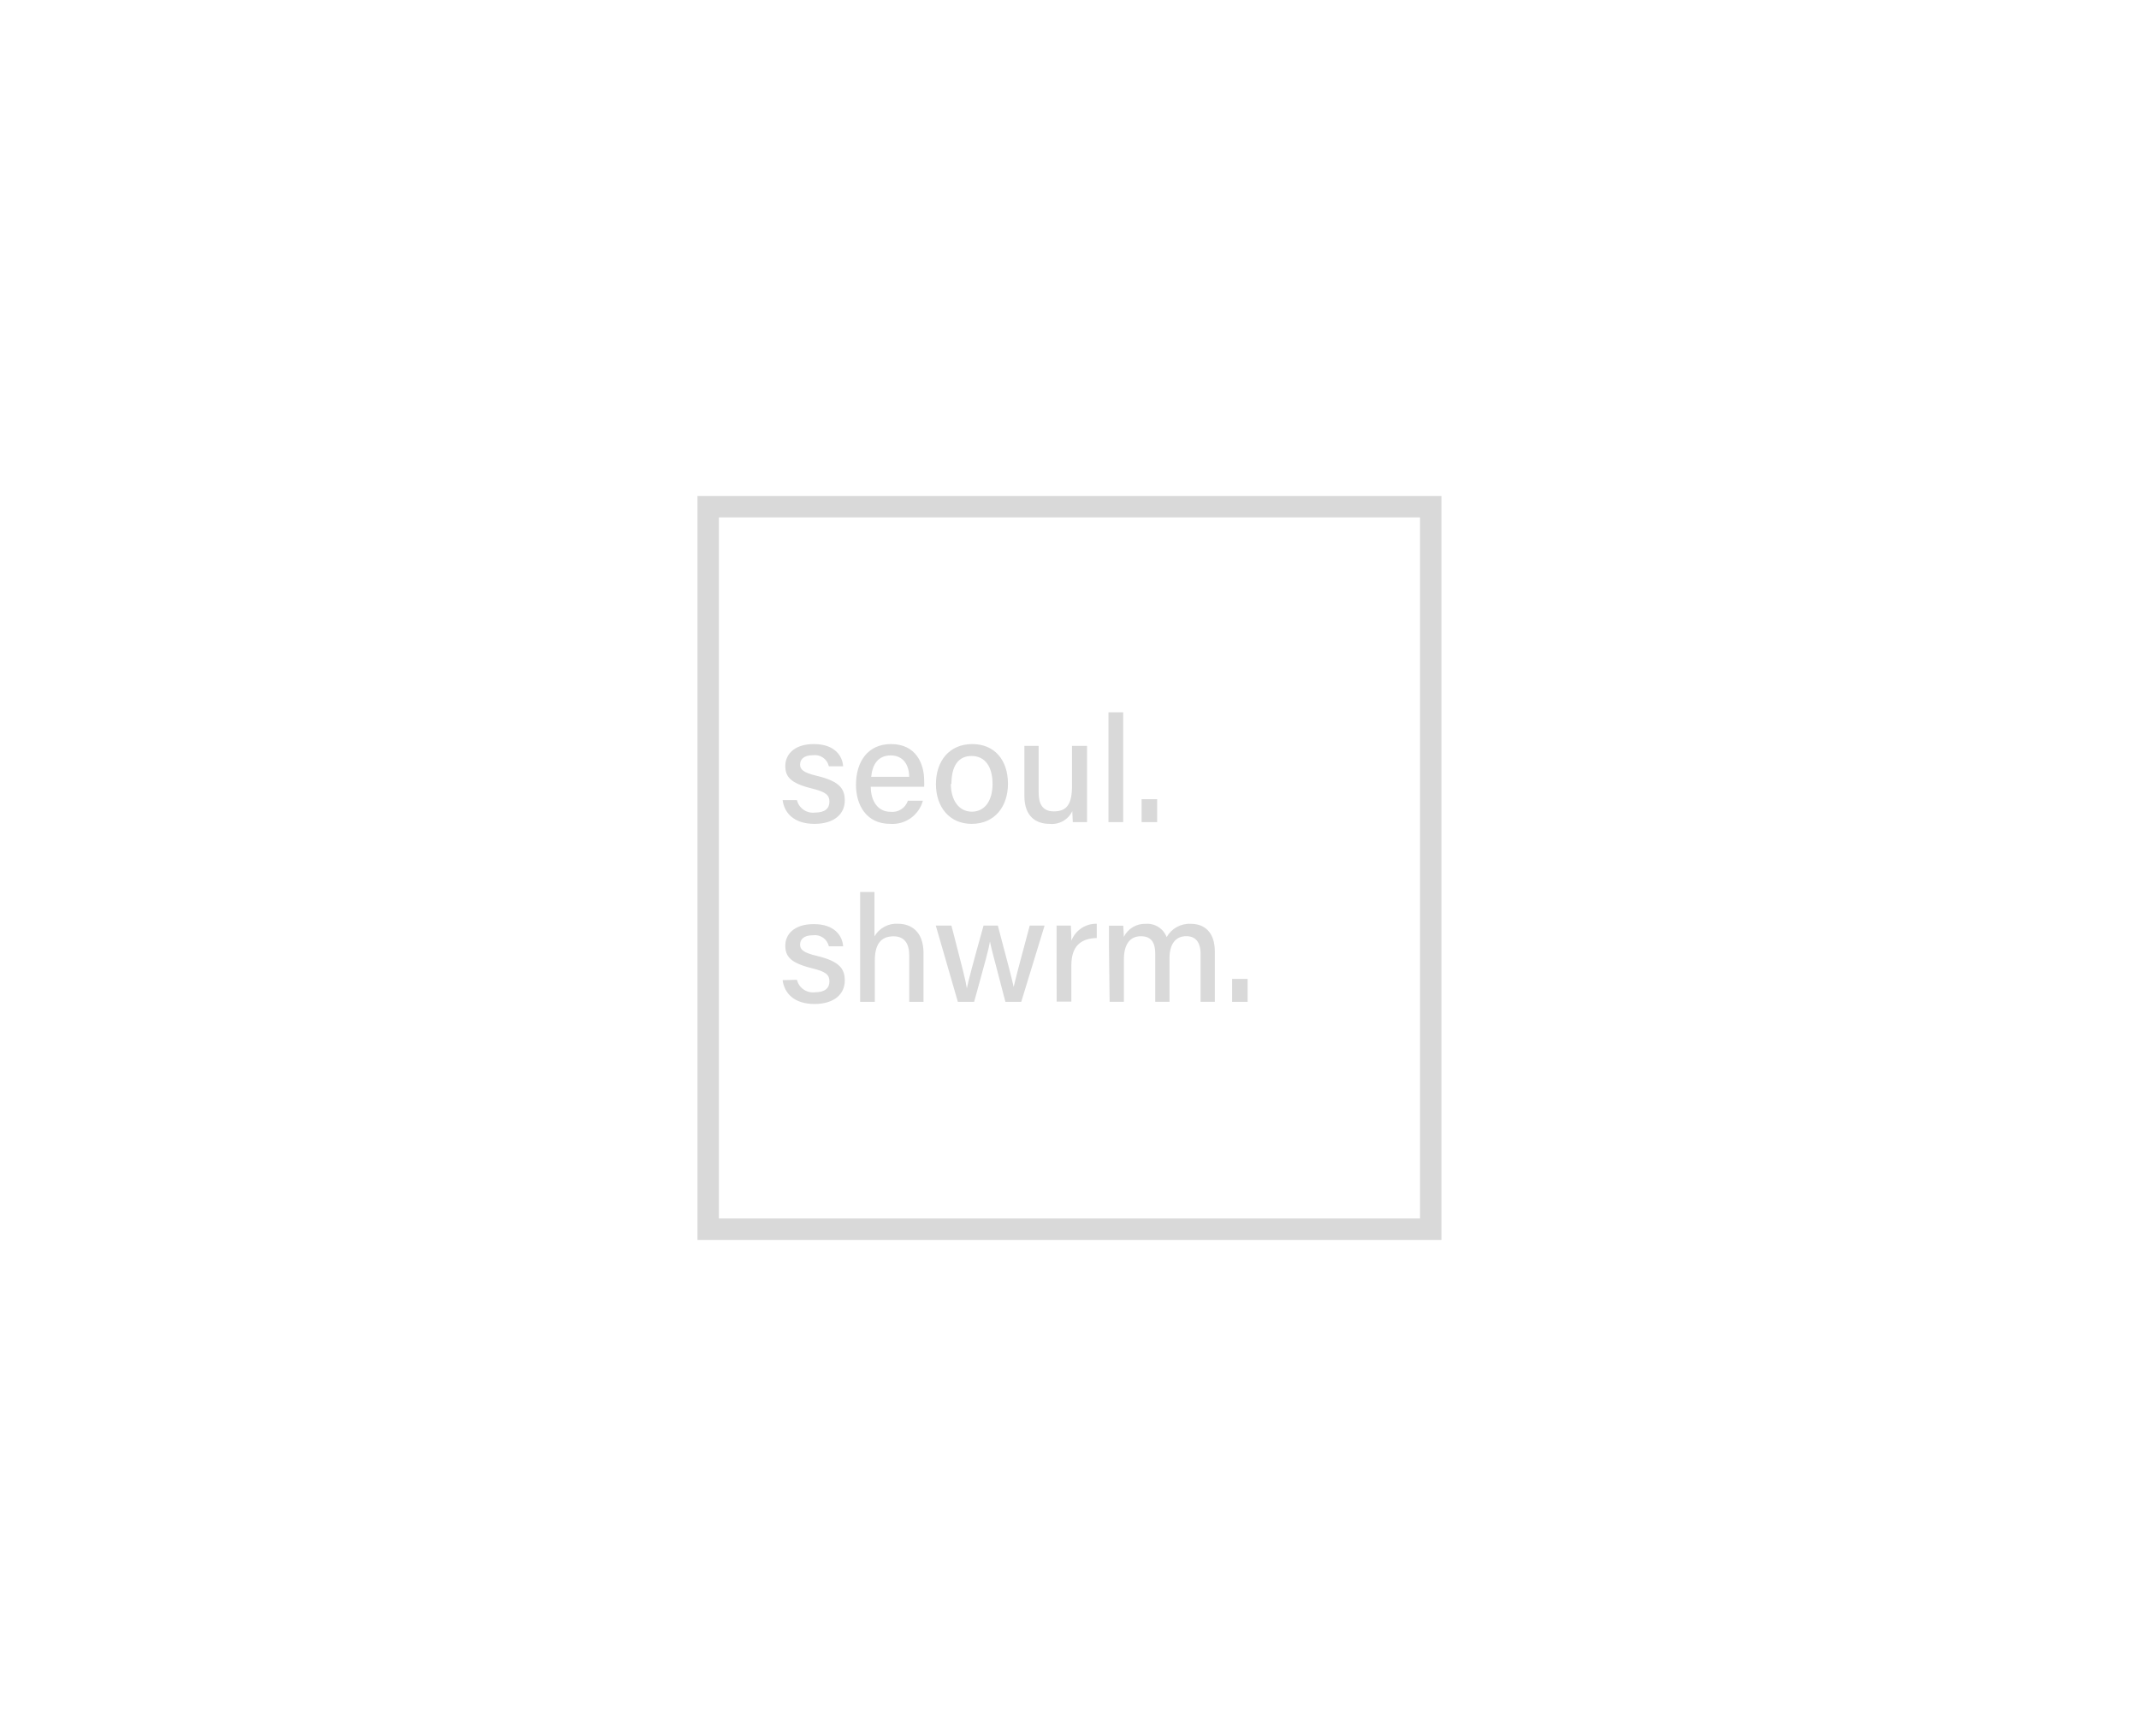 <svg width="345" height="280" viewBox="0 0 345 280" fill="none" xmlns="http://www.w3.org/2000/svg">
<g clip-path="url(#clip0_336_2382)">
<path fill-rule="evenodd" clip-rule="evenodd" d="M232.488 199.988H112.5V80H232.488V199.988ZM115.954 196.534H229.034V83.454H115.954V196.534ZM128.539 129.05C128.692 129.678 129.068 130.23 129.598 130.601C130.128 130.971 130.775 131.137 131.418 131.065C133.122 131.065 133.778 130.351 133.778 129.303C133.778 128.256 133.225 127.737 130.992 127.185C127.376 126.31 126.662 125.204 126.662 123.523C126.662 121.842 127.94 120.012 131.268 120.012C134.595 120.012 135.874 121.888 135.989 123.592H133.686C133.561 123.031 133.231 122.536 132.76 122.206C132.289 121.876 131.712 121.734 131.141 121.808C129.529 121.808 129.046 122.568 129.046 123.328C129.046 124.088 129.529 124.606 131.74 125.135C135.54 126.033 136.254 127.311 136.254 129.131C136.254 131.261 134.572 132.884 131.371 132.884C128.171 132.884 126.524 131.238 126.225 129.05H128.539ZM143.623 130.938C141.596 130.938 140.445 129.2 140.445 126.897H149.058C149.076 126.559 149.076 126.221 149.058 125.884C149.058 123.166 147.733 120.012 143.715 120.012C139.938 120.012 138.062 122.89 138.062 126.586C138.062 129.764 139.674 132.884 143.577 132.884C144.752 132.969 145.92 132.643 146.881 131.963C147.843 131.283 148.539 130.29 148.85 129.154H146.432C146.239 129.728 145.854 130.218 145.343 130.543C144.832 130.867 144.225 131.007 143.623 130.938ZM143.669 121.842C145.684 121.842 146.639 123.385 146.639 125.296H140.514C140.71 123.27 141.654 121.842 143.669 121.842ZM162.575 126.425C162.575 130.006 160.502 132.884 156.714 132.884C153.145 132.884 150.957 130.167 150.957 126.471C150.957 122.775 153.087 120.012 156.829 120.012C160.364 120.012 162.575 122.533 162.575 126.425ZM153.364 126.425C153.364 129.062 154.653 130.915 156.749 130.915C158.844 130.915 160.088 129.142 160.088 126.436C160.088 123.731 158.936 121.934 156.703 121.934C154.469 121.934 153.456 123.685 153.456 126.448L153.364 126.425ZM175.333 132.596V129.016V120.311H172.903V126.747C172.903 129.718 172.074 130.869 169.955 130.869C168.021 130.869 167.526 129.453 167.526 127.887V120.311H165.223V128.371C165.223 131.733 167.135 132.884 169.288 132.884C170.035 132.962 170.788 132.807 171.444 132.441C172.099 132.074 172.625 131.513 172.949 130.835C172.956 131.235 172.98 131.638 173 131.973V131.973L173 131.973C173.016 132.235 173.03 132.455 173.03 132.596H175.333ZM178.786 132.596V114.888H181.158V132.596H178.786ZM184.129 128.9V132.596H186.639V128.9H184.129ZM128.539 158.031C128.69 158.661 129.066 159.213 129.596 159.585C130.126 159.956 130.774 160.12 131.418 160.046C133.122 160.046 133.778 159.332 133.778 158.284C133.778 157.237 133.225 156.718 130.992 156.177C127.376 155.291 126.662 154.185 126.662 152.504C126.662 150.823 127.94 149.05 131.268 149.05C134.595 149.05 135.874 150.927 135.989 152.631H133.686C133.561 152.069 133.231 151.575 132.76 151.245C132.289 150.914 131.712 150.772 131.141 150.846C129.529 150.846 129.046 151.606 129.046 152.366C129.046 153.126 129.529 153.656 131.74 154.174C135.54 155.072 136.254 156.35 136.254 158.169C136.254 160.311 134.572 161.934 131.371 161.934C128.171 161.934 126.524 160.288 126.225 158.089L128.539 158.031ZM141.043 151.03V143.869H138.729V161.589H141.101V154.899C141.101 152.47 141.964 151.019 144.106 151.019C145.833 151.019 146.651 152.113 146.651 154.116V161.589H148.953V153.725C148.953 150.144 146.858 148.992 144.82 148.992C144.063 148.947 143.309 149.114 142.642 149.474C141.974 149.834 141.421 150.373 141.043 151.03ZM153.455 149.292C153.636 149.988 153.806 150.647 153.968 151.27C155.108 155.665 155.781 158.263 155.943 159.413C156.173 158.261 156.933 155.371 158.637 149.292H160.94C162.759 156.074 163.242 158.043 163.496 159.194C163.795 157.893 164.267 156.039 166.086 149.292H168.481L164.716 161.589H162.16C161.713 159.829 161.275 158.176 160.893 156.731C160.292 154.46 159.828 152.704 159.673 151.859C159.489 153.022 158.743 155.717 157.722 159.403L157.722 159.403L157.721 159.403L157.721 159.403C157.529 160.098 157.327 160.828 157.117 161.589H154.492L150.934 149.292H153.455ZM170.416 149.292V152.631L170.427 161.554H172.799V155.694C172.799 152.539 174.388 151.353 176.898 151.295V148.993C176.016 148.971 175.149 149.223 174.415 149.714C173.681 150.204 173.117 150.909 172.799 151.733C172.799 151.024 172.765 150.344 172.741 149.865L172.741 149.865L172.741 149.864C172.728 149.605 172.719 149.405 172.719 149.292H170.416ZM178.867 152.47V149.303H181.17C181.17 149.452 181.187 149.698 181.207 149.977L181.207 149.978C181.233 150.345 181.262 150.771 181.262 151.111C181.587 150.455 182.094 149.906 182.724 149.533C183.353 149.159 184.077 148.975 184.809 149.004C185.525 148.954 186.238 149.135 186.843 149.52C187.448 149.906 187.914 150.476 188.171 151.146C188.555 150.461 189.123 149.897 189.811 149.519C190.499 149.14 191.279 148.962 192.063 149.004C194.089 149.004 195.943 150.155 195.943 153.518V161.577H193.64V153.782C193.64 152.412 193.145 150.996 191.337 150.996C189.53 150.996 188.632 152.389 188.632 154.519V161.577H186.329V153.863C186.329 152.343 185.914 151.007 184.026 151.007C182.138 151.007 181.274 152.458 181.274 154.75V161.577H178.971L178.867 152.47ZM198.729 157.893V161.589H201.228V157.893H198.729Z" fill="#D9D9D9"/>
</g>
<defs>
<clipPath id="clip0_336_2382">
<rect width="120" height="120" fill="white" transform="translate(112.5 80)"/>
</clipPath>
</defs>
</svg>
